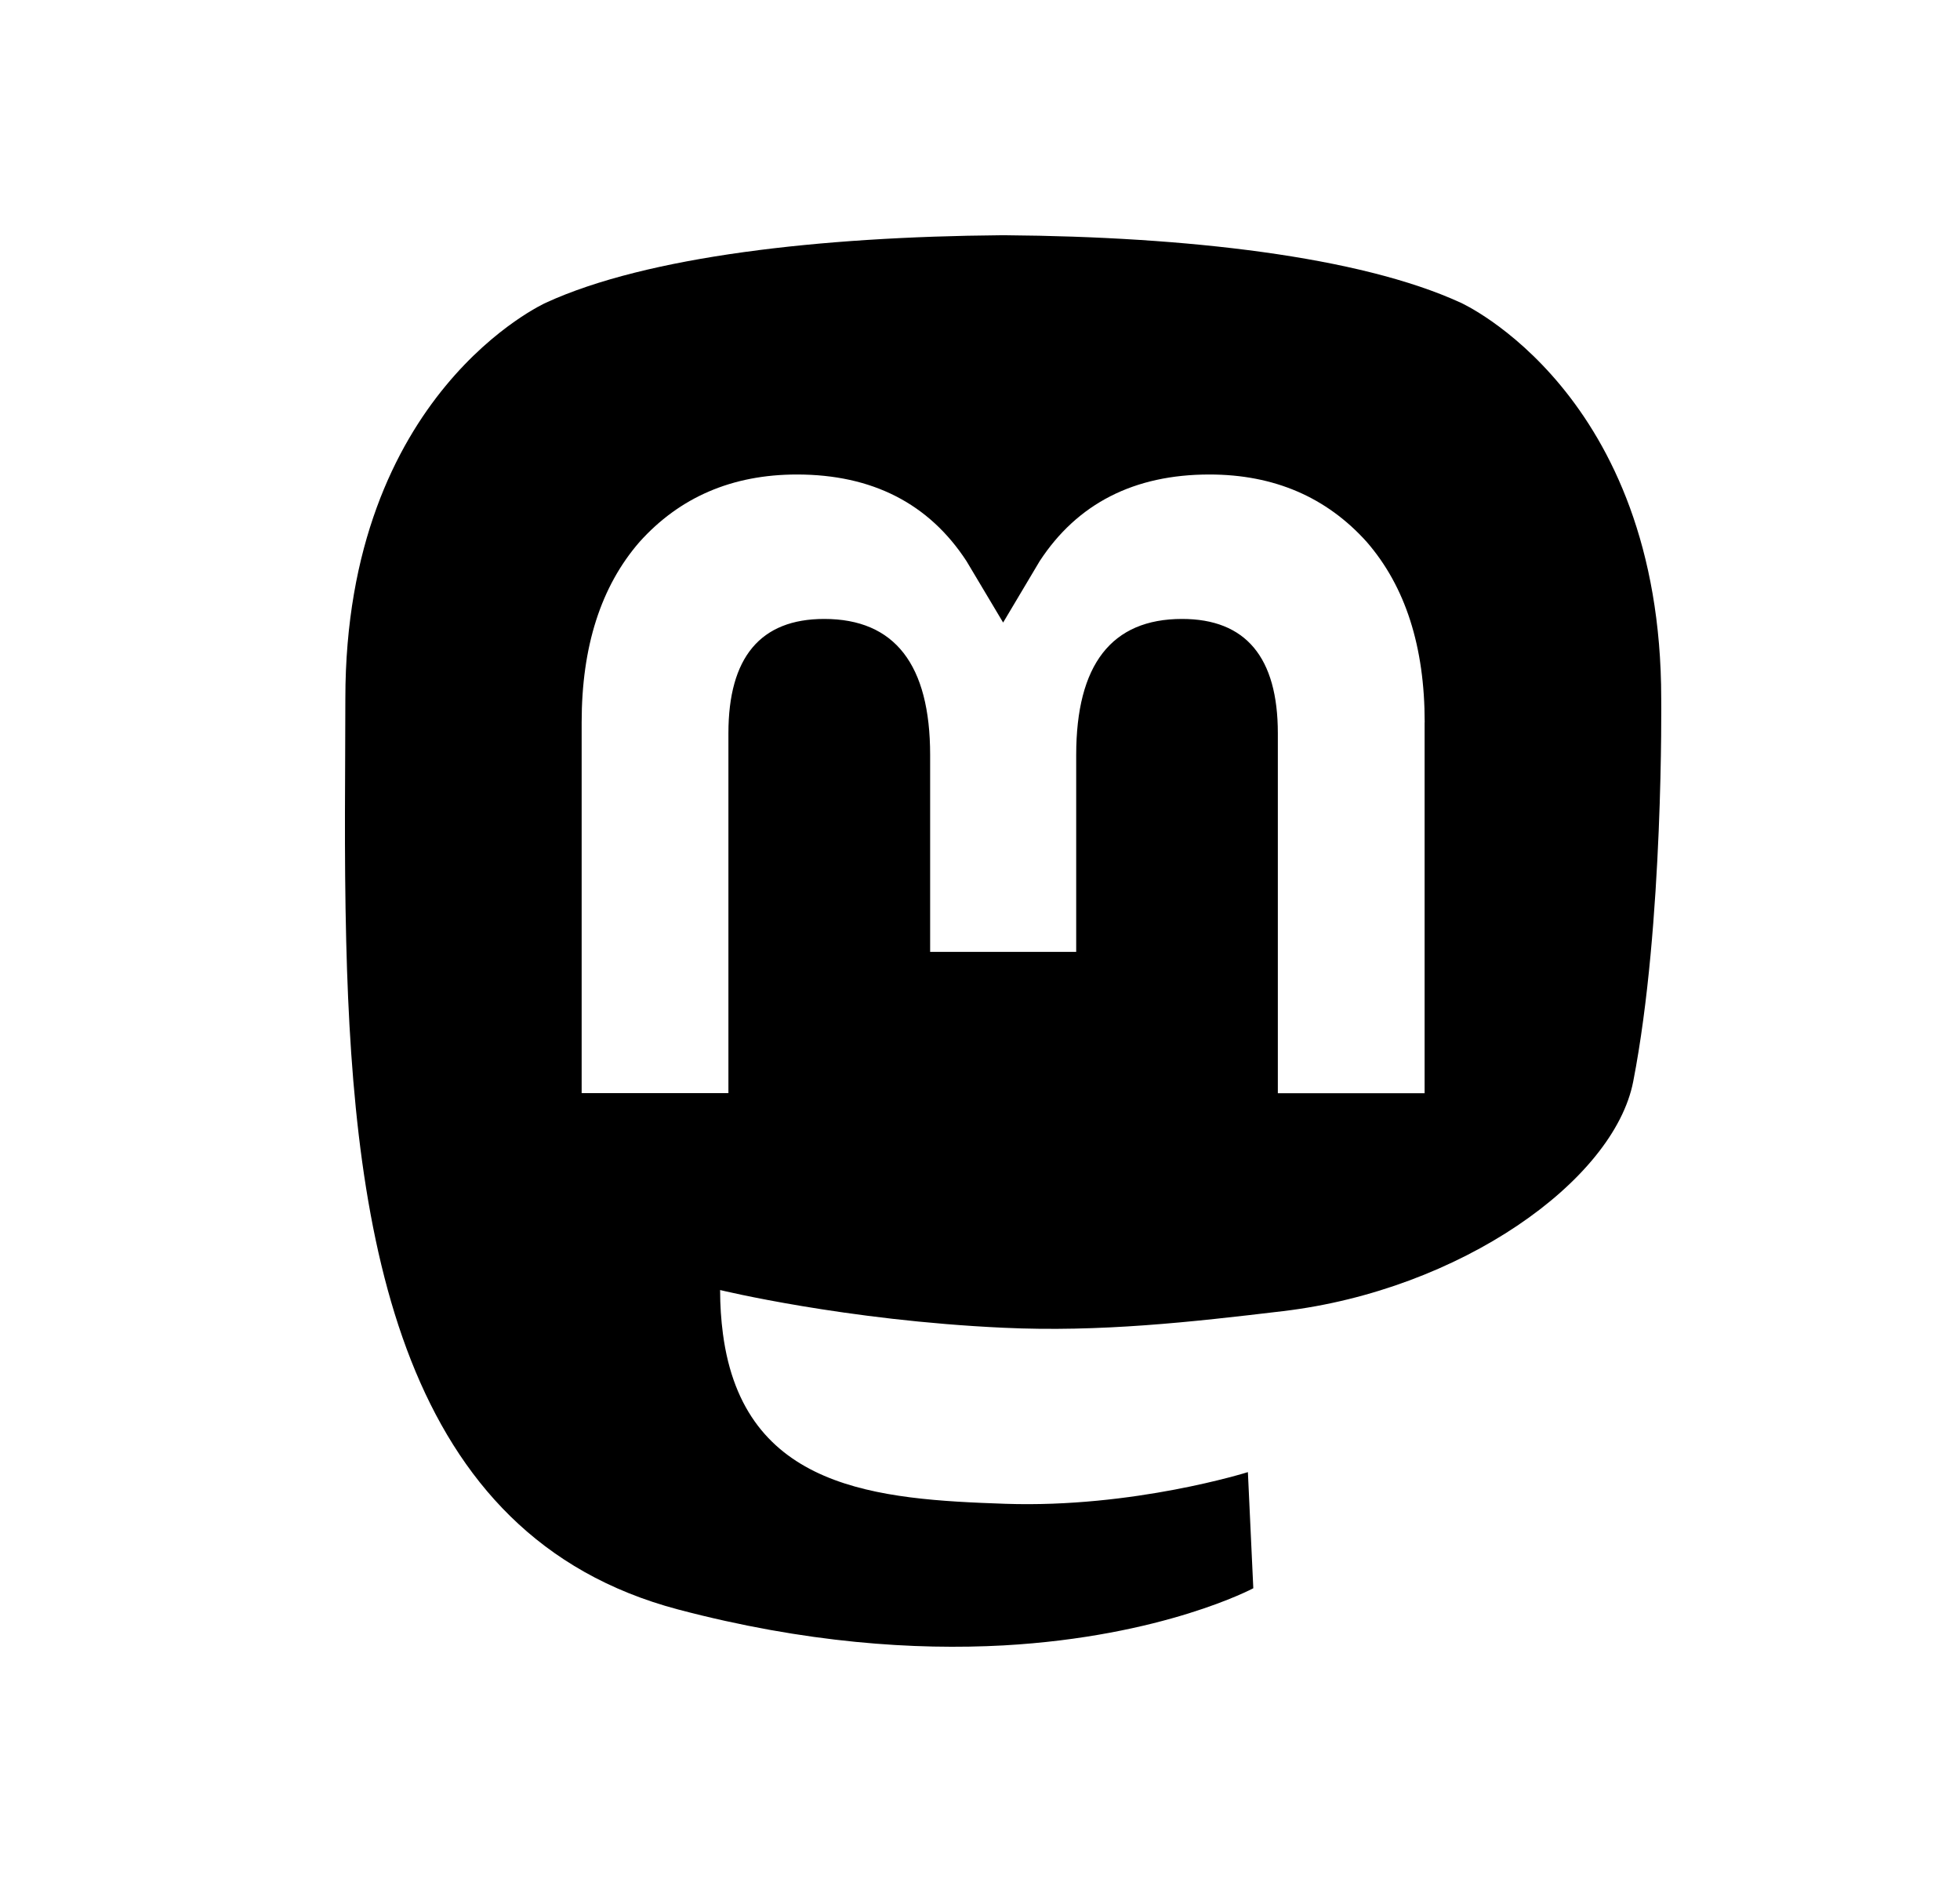 <svg width="25" height="24" viewBox="0 0 25 24" fill="none" xmlns="http://www.w3.org/2000/svg">
<path d="M20.832 13.791C20.586 15.06 18.622 16.451 16.366 16.72C15.191 16.86 14.033 16.99 12.798 16.932C10.779 16.839 9.185 16.451 9.185 16.451C9.185 16.647 9.198 16.834 9.221 17.009C9.484 19.002 11.198 19.121 12.821 19.177C14.459 19.233 15.917 18.773 15.917 18.773L15.986 20.254C15.986 20.254 14.839 20.869 12.798 20.983C11.673 21.044 10.275 20.954 8.647 20.524C5.116 19.589 4.509 15.826 4.416 12.006C4.388 10.872 4.405 9.804 4.405 8.91C4.405 5.004 6.964 3.86 6.964 3.86C8.254 3.268 10.467 3.019 12.769 3H12.825C15.126 3.018 17.341 3.268 18.631 3.86C18.631 3.86 21.189 5.005 21.189 8.909C21.189 8.909 21.222 11.79 20.832 13.791ZM18.172 9.213C18.172 8.246 17.926 7.478 17.432 6.91C16.922 6.343 16.255 6.051 15.426 6.051C14.467 6.051 13.742 6.42 13.261 7.156L12.795 7.939L12.328 7.156C11.848 6.42 11.123 6.051 10.165 6.051C9.336 6.051 8.668 6.343 8.158 6.91C7.664 7.478 7.419 8.246 7.419 9.213V13.94H9.291V9.351C9.291 8.384 9.698 7.893 10.513 7.893C11.413 7.893 11.864 8.476 11.864 9.628V12.139H13.727V9.628C13.727 8.476 14.177 7.893 15.077 7.893C15.891 7.893 16.299 8.384 16.299 9.351V13.941H18.171V9.212L18.172 9.213Z" fill="#0A0D14" style="fill:#0A0D14;fill:color(display-p3 0.039 0.051 0.078);fill-opacity:1;"/>
</svg>

